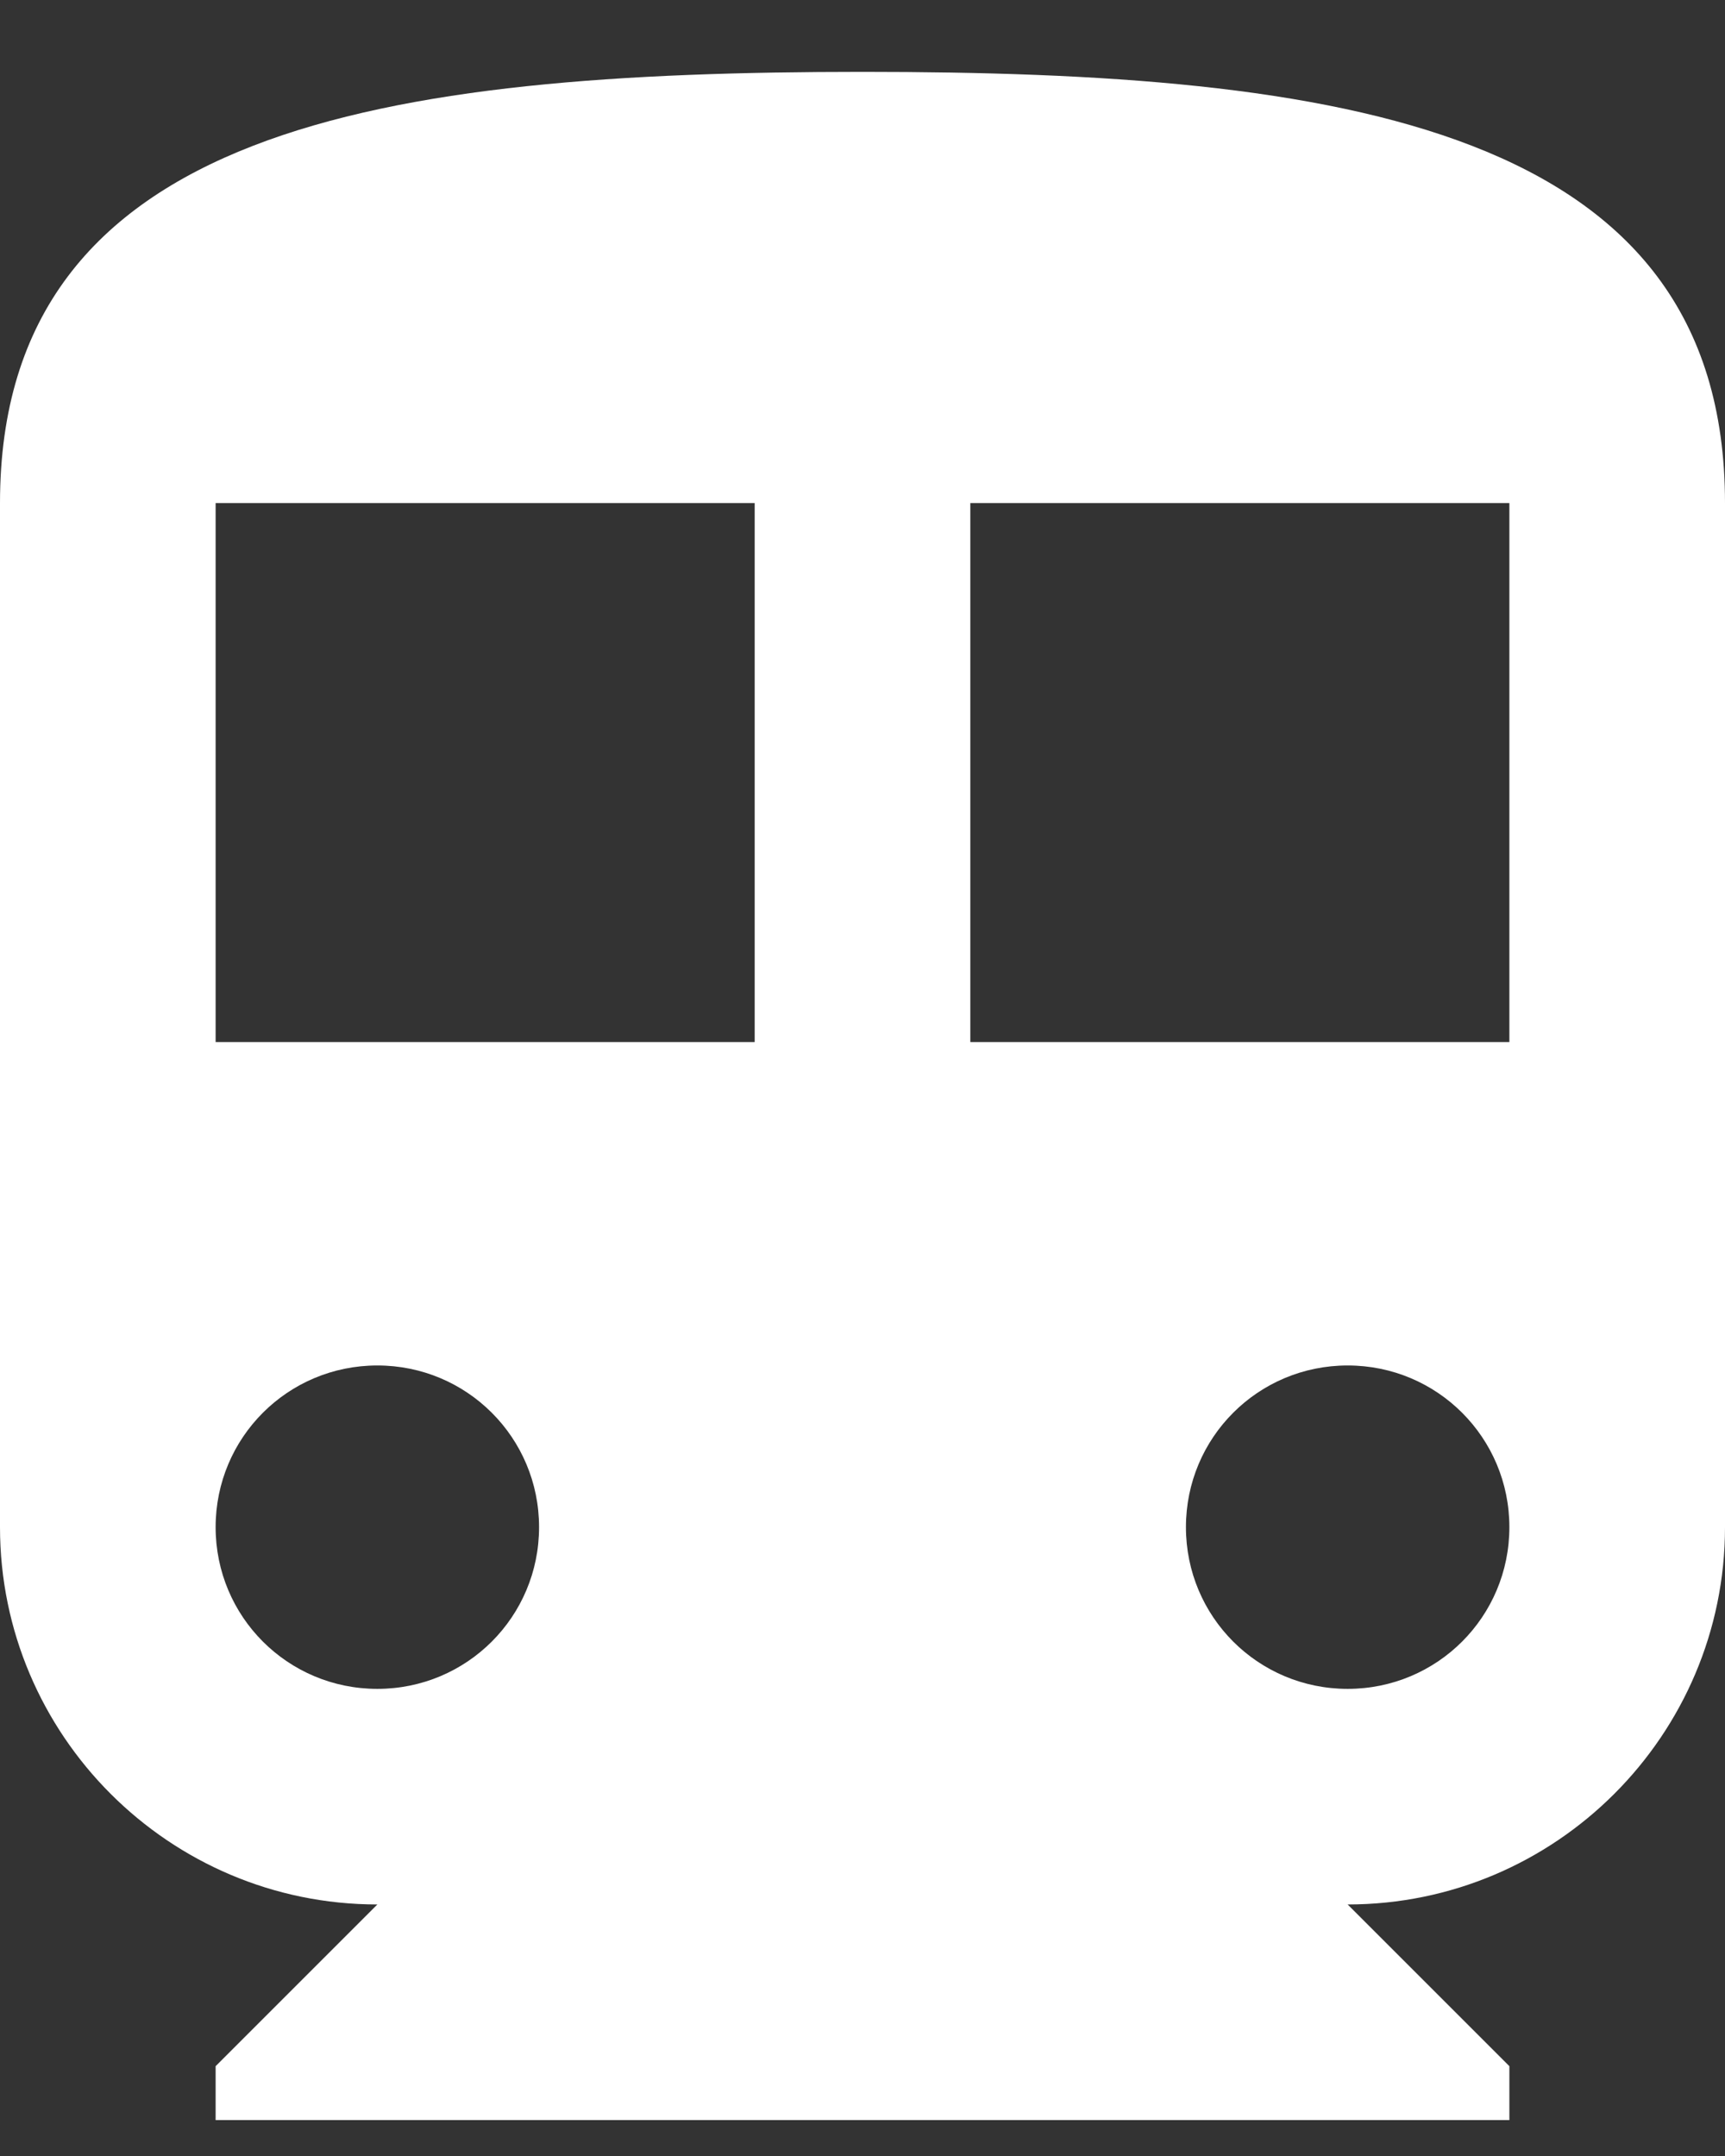 <svg width="12" height="15" viewBox="0 0 12 15" fill="none" xmlns="http://www.w3.org/2000/svg">
<rect x="0" y="0" width="12" height="15" fill="#333333" stroke="none"/>
<path d="M6 0.5C2.685 0.5 0 0.875 0 3.5V10.625C0 12.072 1.177 13.25 2.625 13.25L1.5 14.375V14.75H10.5V14.375L9.375 13.25C10.822 13.25 12 12.072 12 10.625V3.5C12 0.875 9.315 0.5 6 0.5ZM2.625 11.75C2.002 11.75 1.5 11.248 1.5 10.625C1.5 10.002 2.002 9.5 2.625 9.5C3.248 9.5 3.75 10.002 3.75 10.625C3.75 11.248 3.248 11.75 2.625 11.75ZM5.25 7.25H1.5V3.5H5.25V7.25ZM9.375 11.75C8.752 11.75 8.25 11.248 8.25 10.625C8.25 10.002 8.752 9.5 9.375 9.5C9.998 9.5 10.5 10.002 10.5 10.625C10.5 11.248 9.998 11.75 9.375 11.75ZM10.5 7.25H6.75V3.5H10.5V7.25Z" fill="white"/>
</svg>
